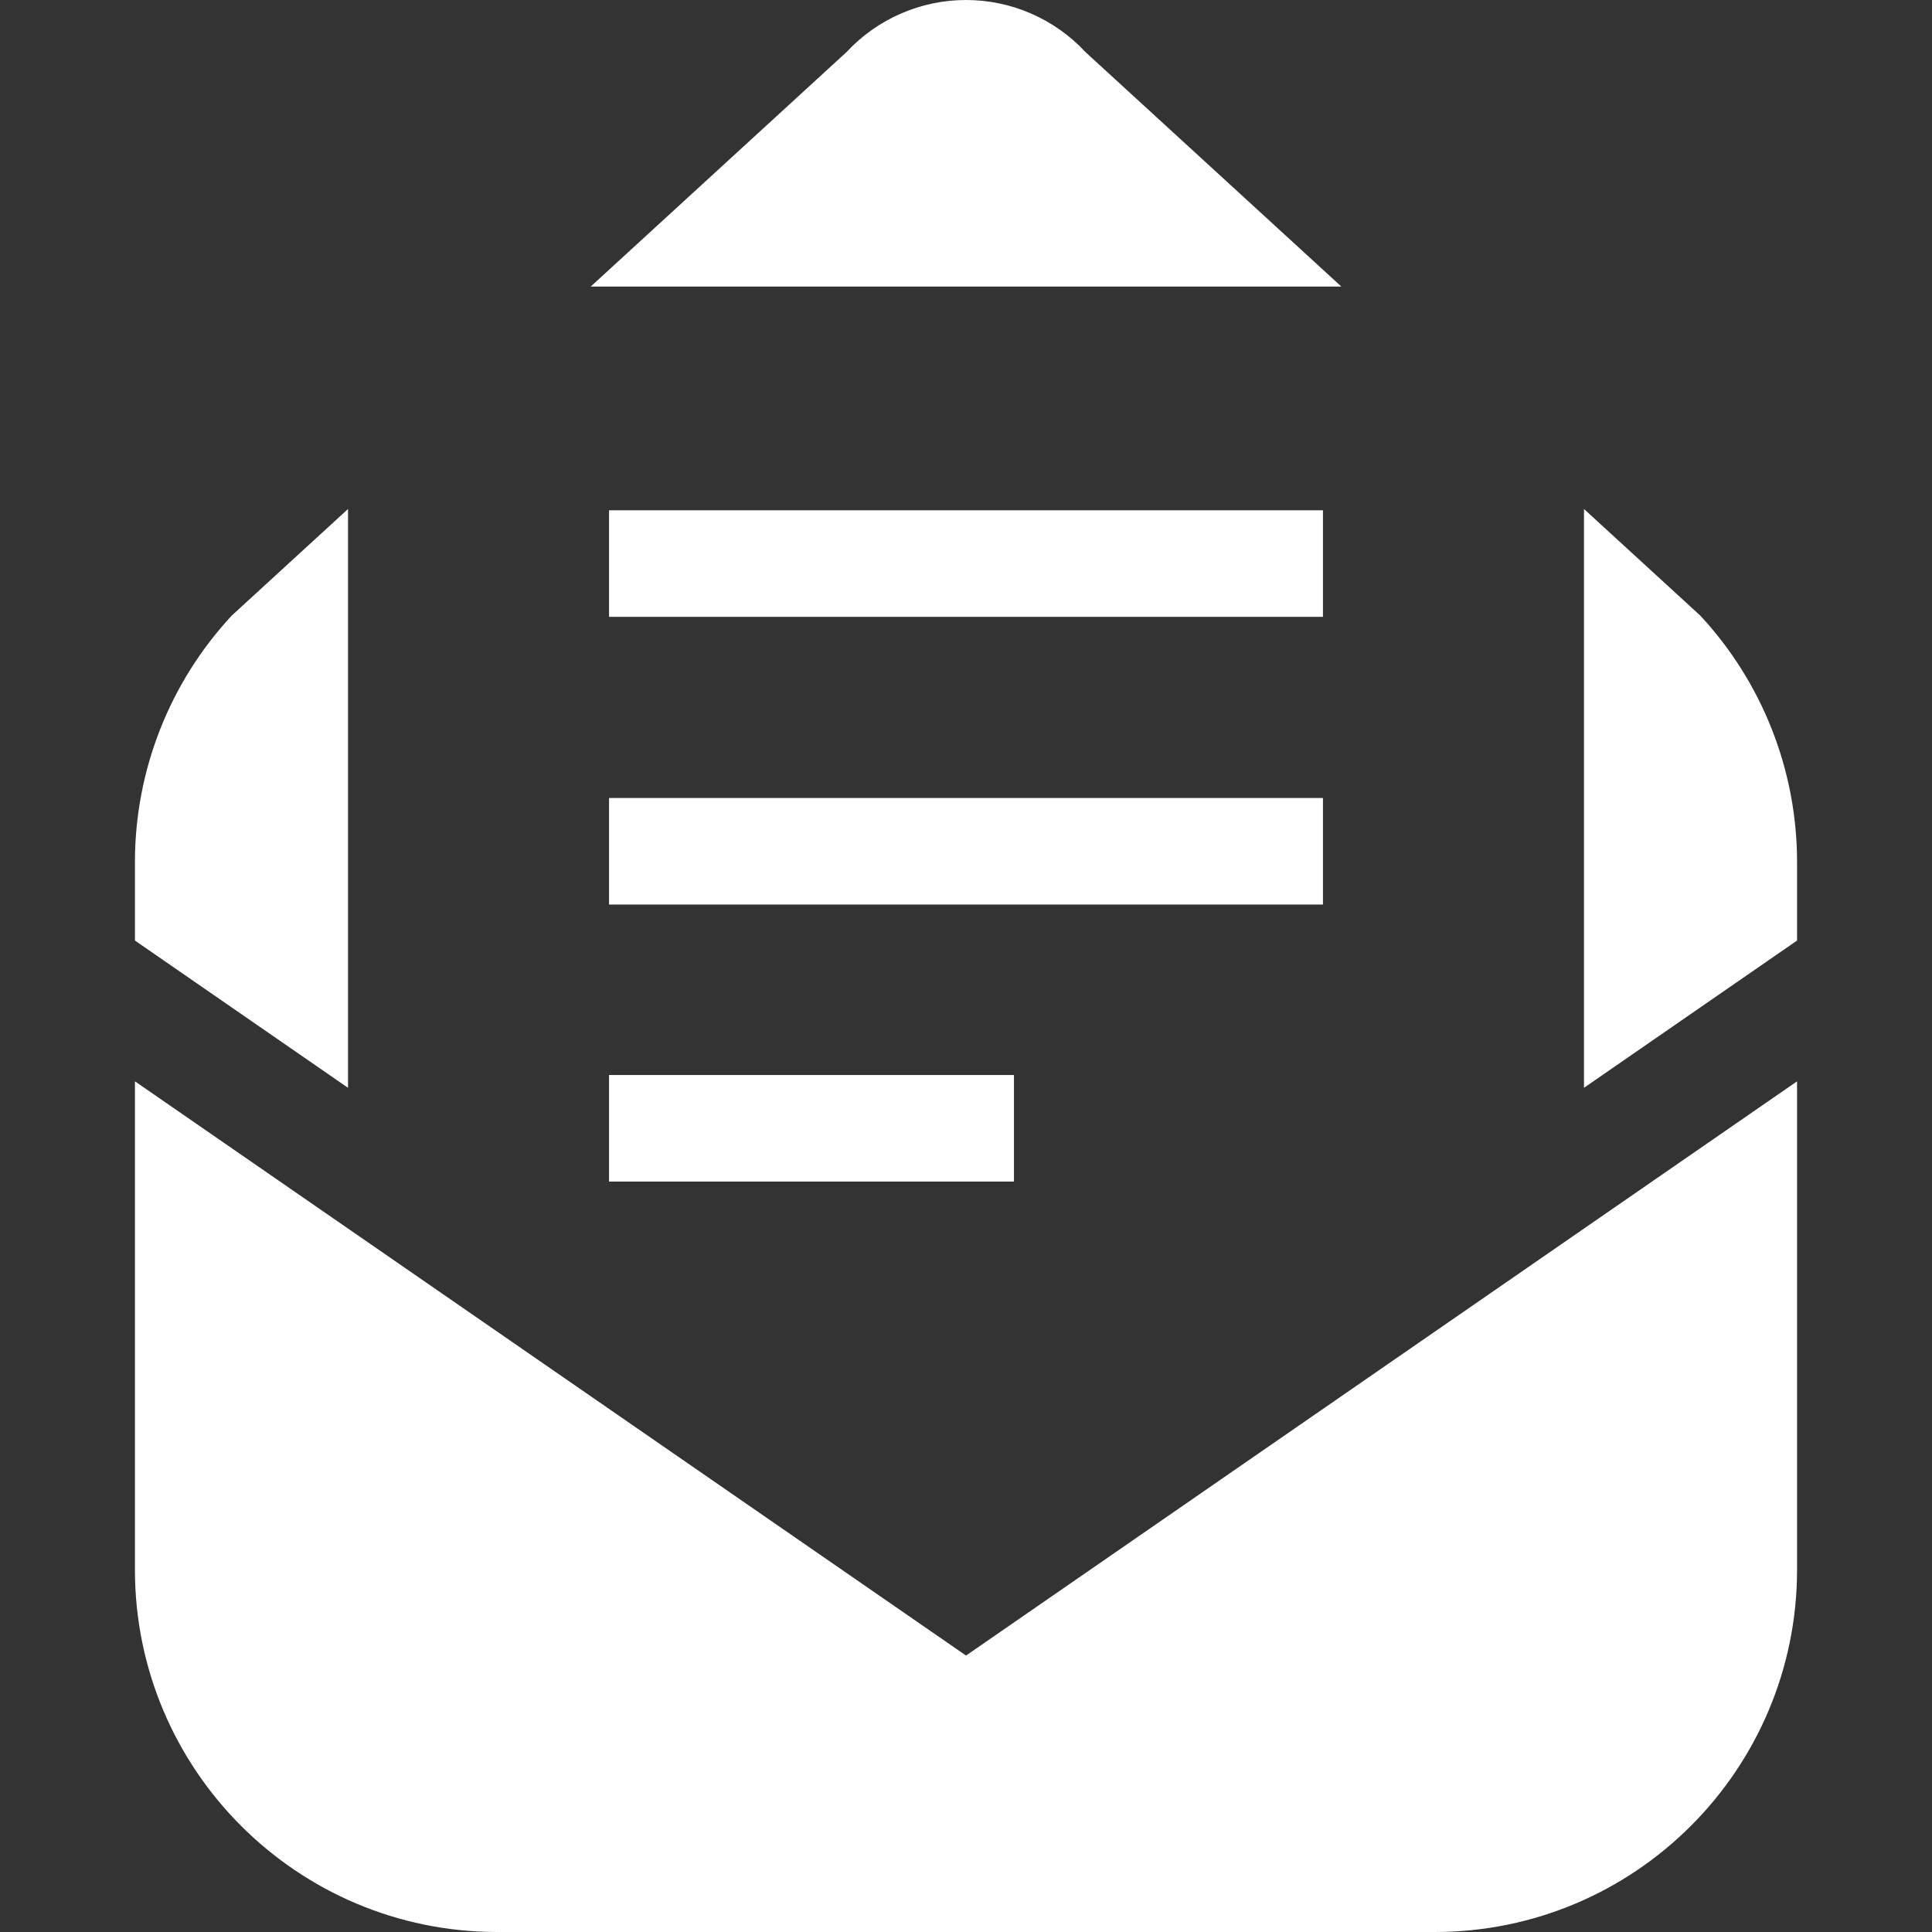 <!--?xml version="1.0" encoding="utf-8"?-->
<!-- Generator: Adobe Illustrator 18.1.1, SVG Export Plug-In . SVG Version: 6.00 Build 0)  -->

<svg version="1.1" id="_x32_" xmlns="http://www.w3.org/2000/svg" xmlns:xlink="http://www.w3.org/1999/xlink" x="0px" y="0px" viewBox="0 0 512 512" style="width: 64px; height: 64px; opacity: 1;" xml:space="preserve">
<rect x="0" y="0" width="512" height="512" fill="#333333" stroke="none"/>
<style type="text/css">
	.st0{fill:#4B4B4B;}
</style>
<g>
	<path class="st0" d="M35.757,286.56v129.389c0,53.05,43,96.051,96.05,96.051h248.386c53.05,0,96.05-43.001,96.05-96.051V286.56
		L256.009,438.74L35.757,286.56z" style="fill: #FFFFFF;"></path>
	<path class="st0" d="M92.231,134.888l-30.818,28.245c-16.502,17.766-25.656,41.108-25.656,65.353v20.769l56.474,39.026V134.888z" style="fill: #FFFFFF;"></path>
	<path class="st0" d="M287.67,13.809C279.497,5.008,268.02,0,256.009,0c-12.028,0-23.505,5.008-31.678,13.809l-67.78,62.127h198.915
		L287.67,13.809z" style="fill: #FFFFFF;"></path>
	<path class="st0" d="M450.587,163.132l-30.818-28.245V288.28l56.473-39.026v-20.769
		C476.243,204.24,467.089,180.899,450.587,163.132z" style="fill: #FFFFFF;"></path>
	<rect x="161.404" y="135.231" class="st0" width="189.193" height="28.237" style="fill: #FFFFFF;"></rect>
	<rect x="161.404" y="211.476" class="st0" width="189.193" height="28.237" style="fill: #FFFFFF;"></rect>
	<rect x="161.404" y="284.89" class="st0" width="107.304" height="28.237" style="fill: #FFFFFF;"></rect>
</g>
</svg>
